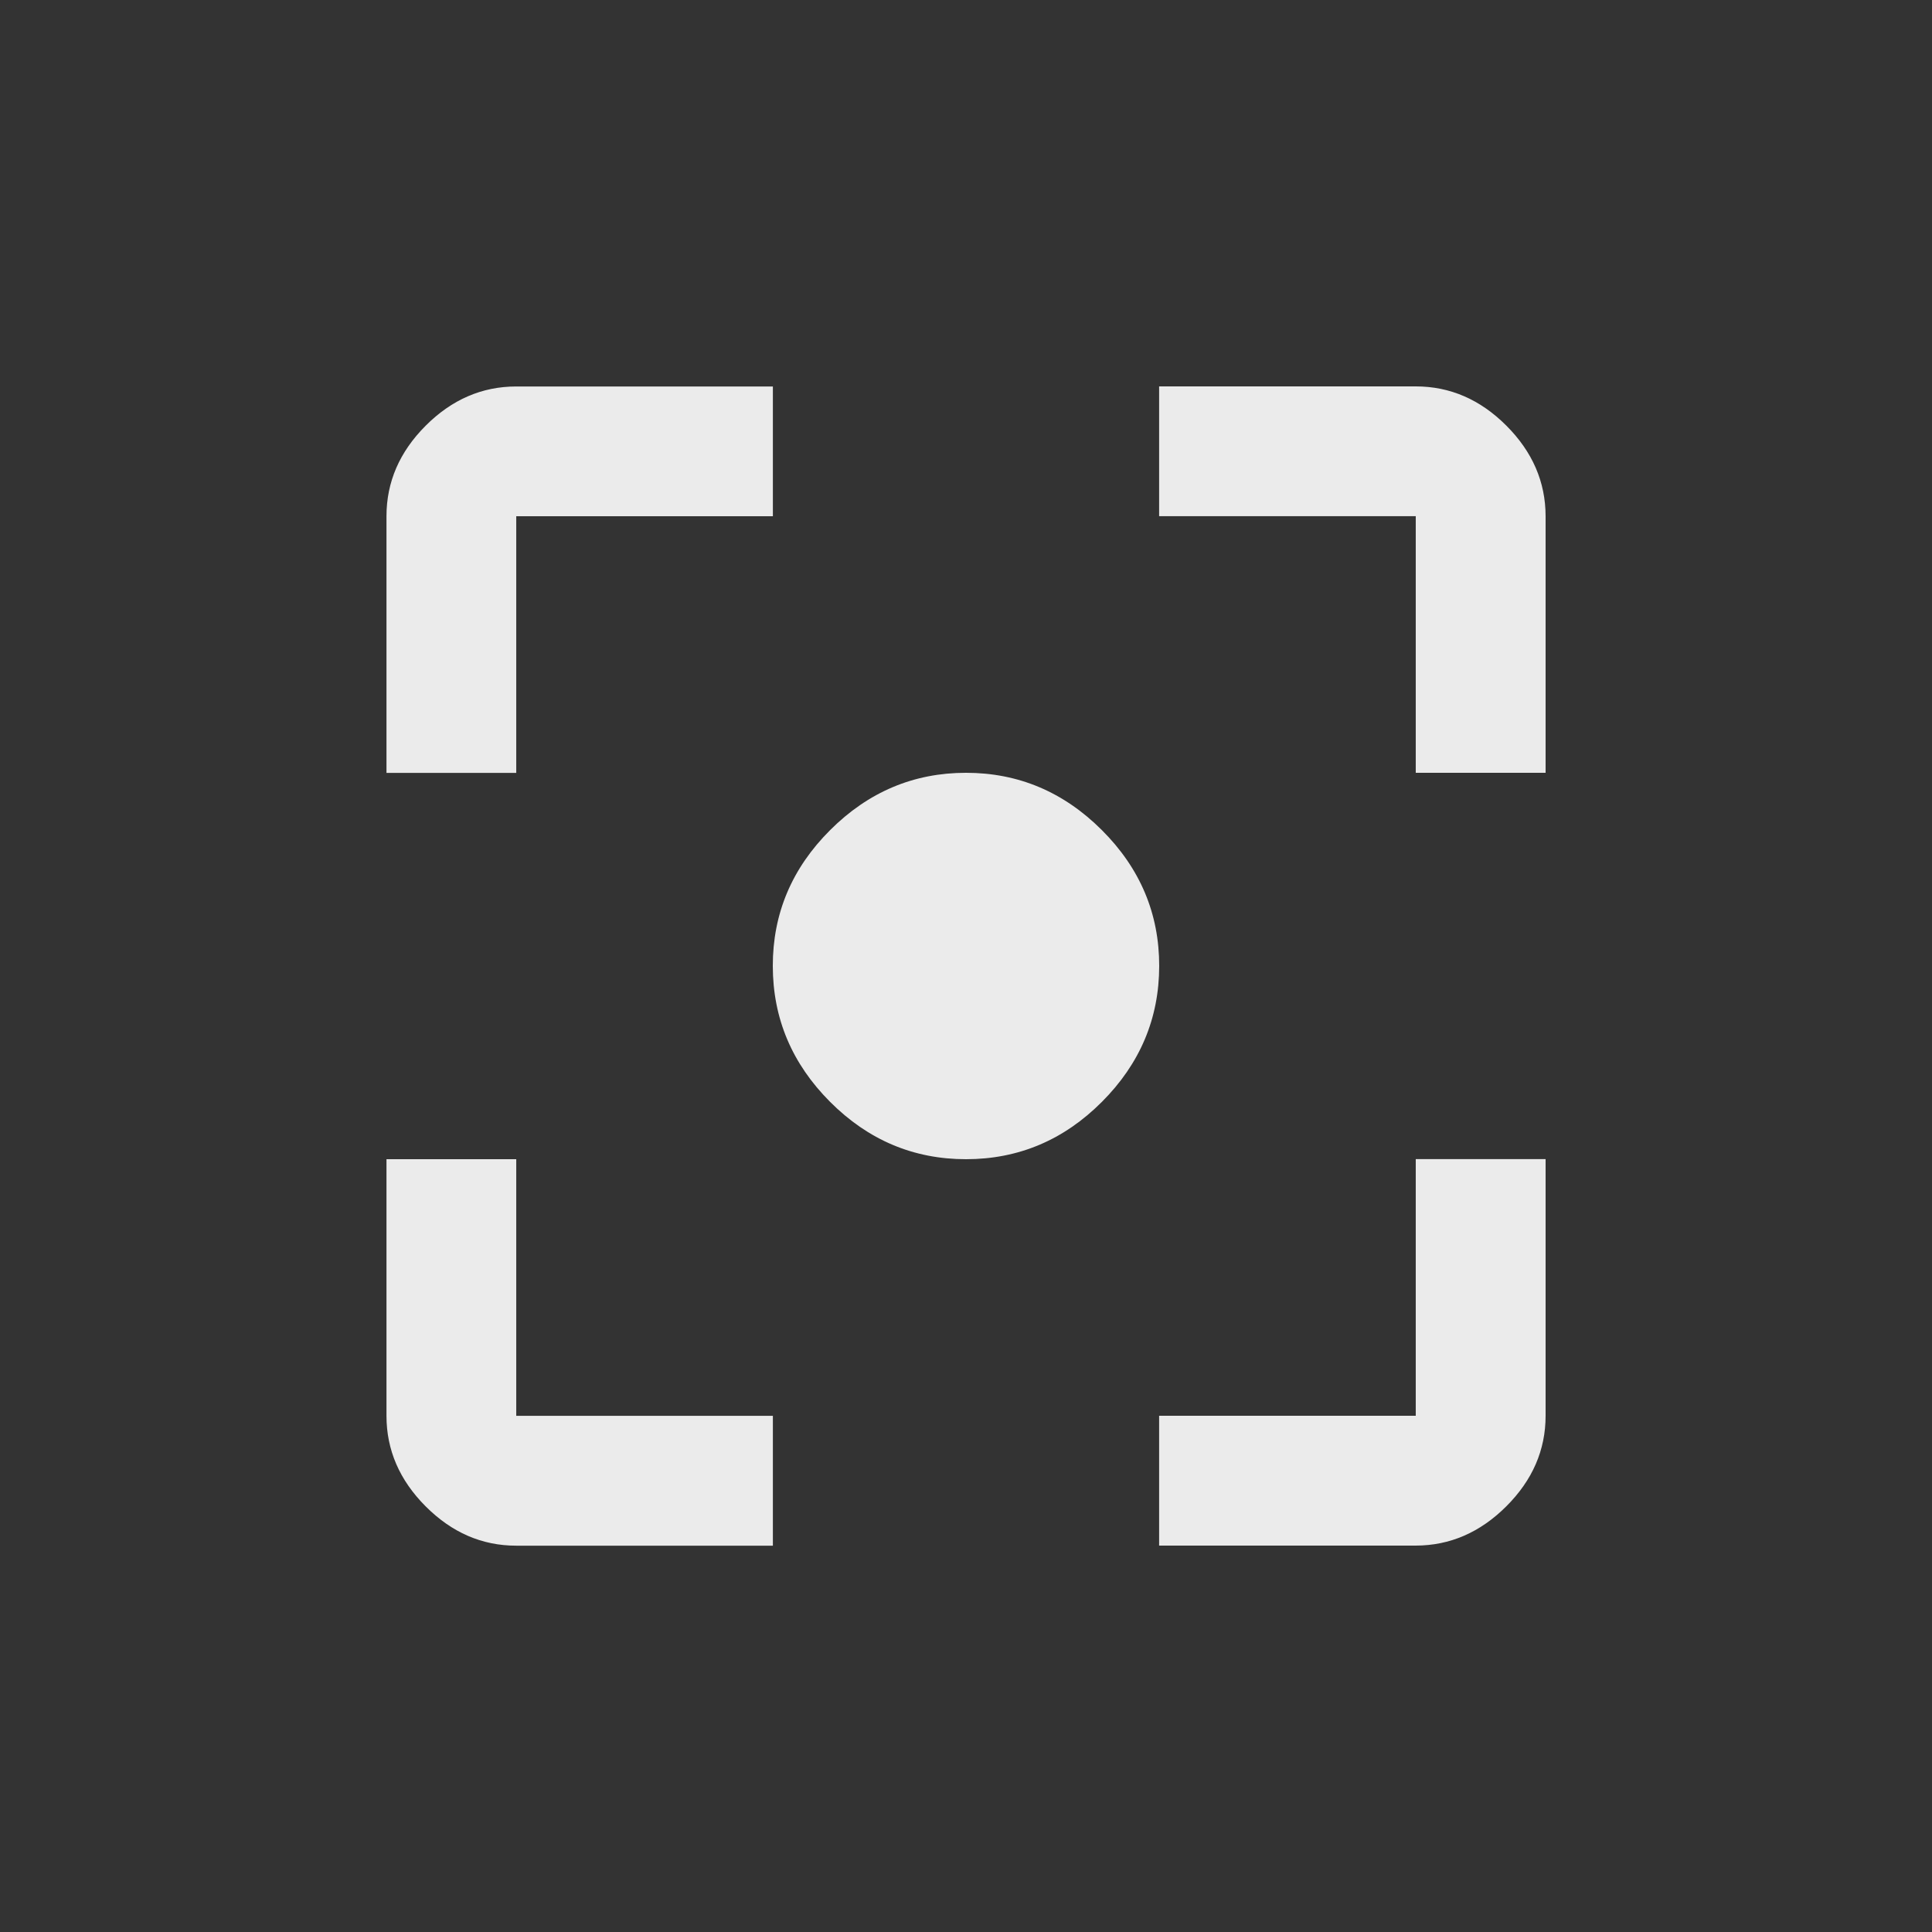 <!-- Generated by IcoMoon.io -->
<svg version="1.1" xmlns="http://www.w3.org/2000/svg" width="24" height="24" viewBox="0 0 24 24">
<rect x="0" y="0" width="24" height="24" fill="#333333" stroke="none"/>
<title>filter_center_focus</title>
<path fill="#ebebeb" d="M12 9.6q0.975 0 1.688 0.712t0.712 1.688-0.712 1.688-1.688 0.712-1.688-0.712-0.712-1.688 0.712-1.688 1.688-0.712zM17.587 17.587v-3.188h1.613v3.188q0 0.638-0.488 1.125t-1.125 0.488h-3.188v-1.613h3.188zM17.587 4.8q0.638 0 1.125 0.487t0.488 1.125v3.188h-1.613v-3.188h-3.188v-1.612h3.188zM6.413 6.413v3.188h-1.612v-3.188q0-0.638 0.487-1.125t1.125-0.487h3.188v1.612h-3.188zM6.413 14.4v3.188h3.188v1.613h-3.188q-0.638 0-1.125-0.488t-0.487-1.125v-3.188h1.612z"></path>
</svg>

